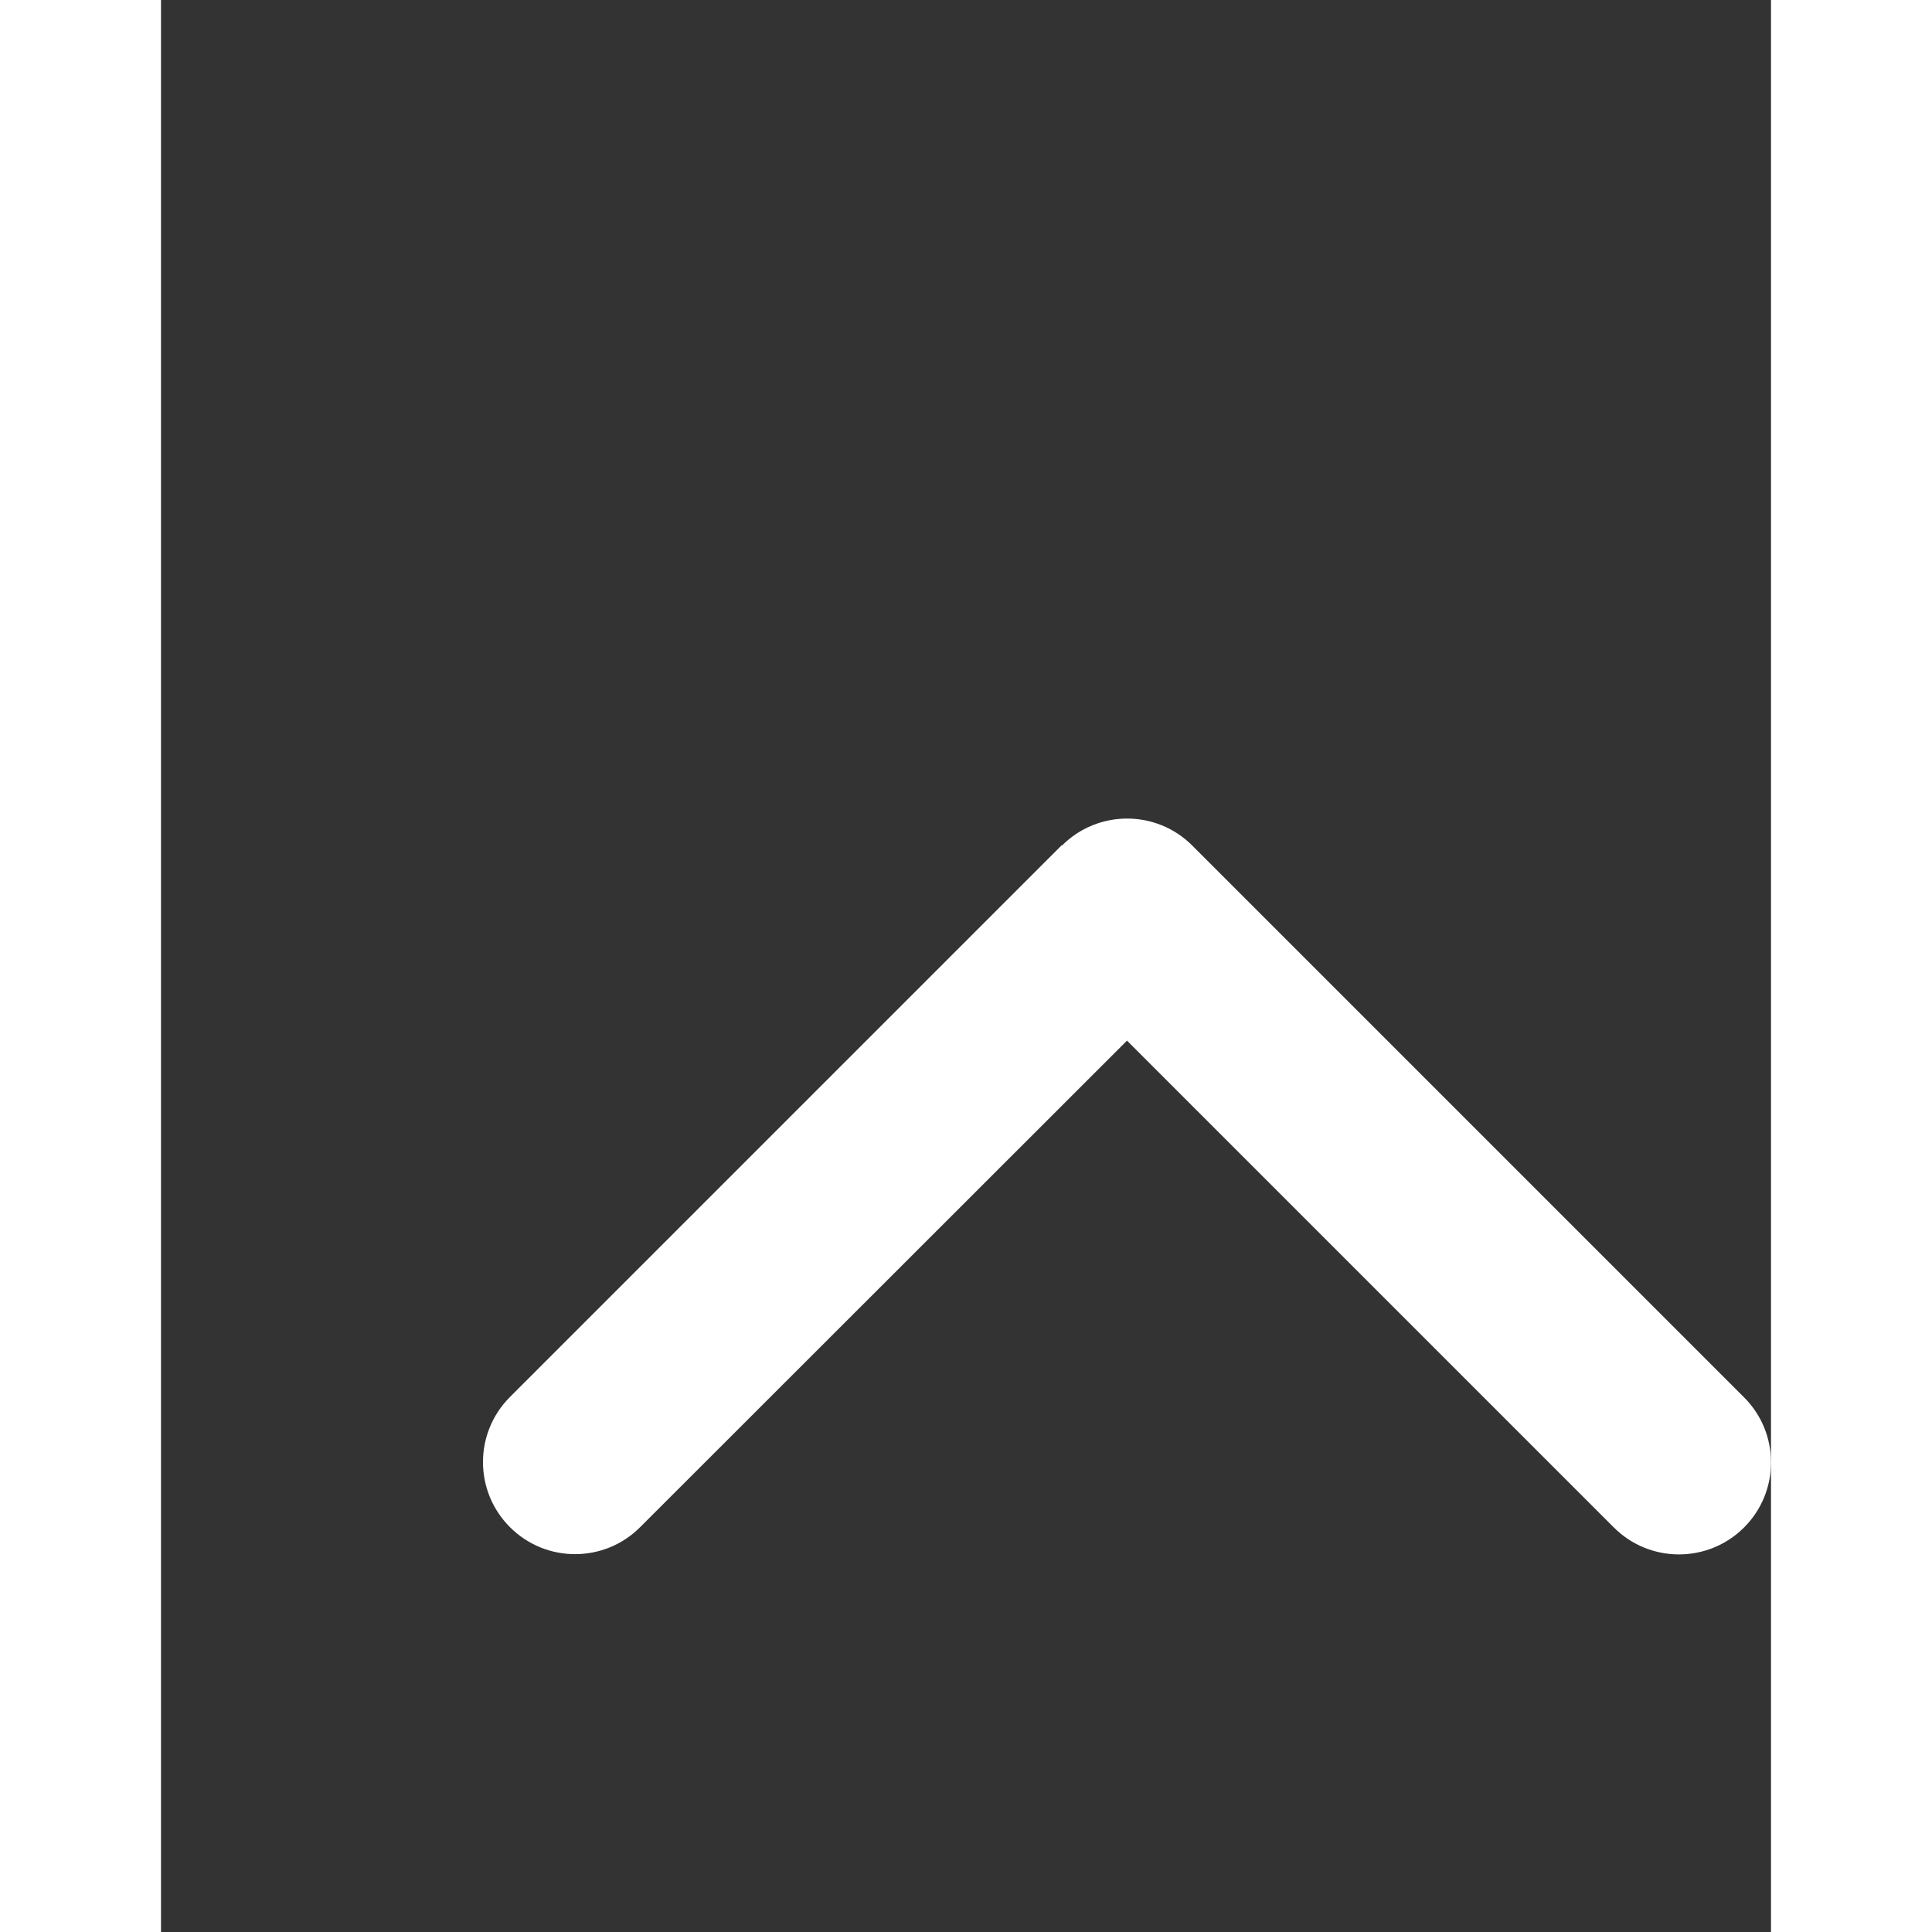 <svg width="20" height="20" viewBox="0 0 20 24" fill="none" xmlns="http://www.w3.org/2000/svg">
<rect x="0" y="0" width="20" height="24" fill="#333333" stroke="none"/>
<g id="arrow_back_ios-24px 2">
<path id="Vector" d="M11.193 10.503C11.639 10.057 12.364 10.057 12.81 10.503L19.665 17.358C20.112 17.804 20.112 18.529 19.665 18.975C19.219 19.421 18.494 19.421 18.048 18.975L12 12.927L5.952 18.971C5.506 19.418 4.781 19.418 4.335 18.971C3.888 18.525 3.888 17.8 4.335 17.354L11.19 10.499L11.193 10.503Z" fill="white"/>
</g>
</svg>
